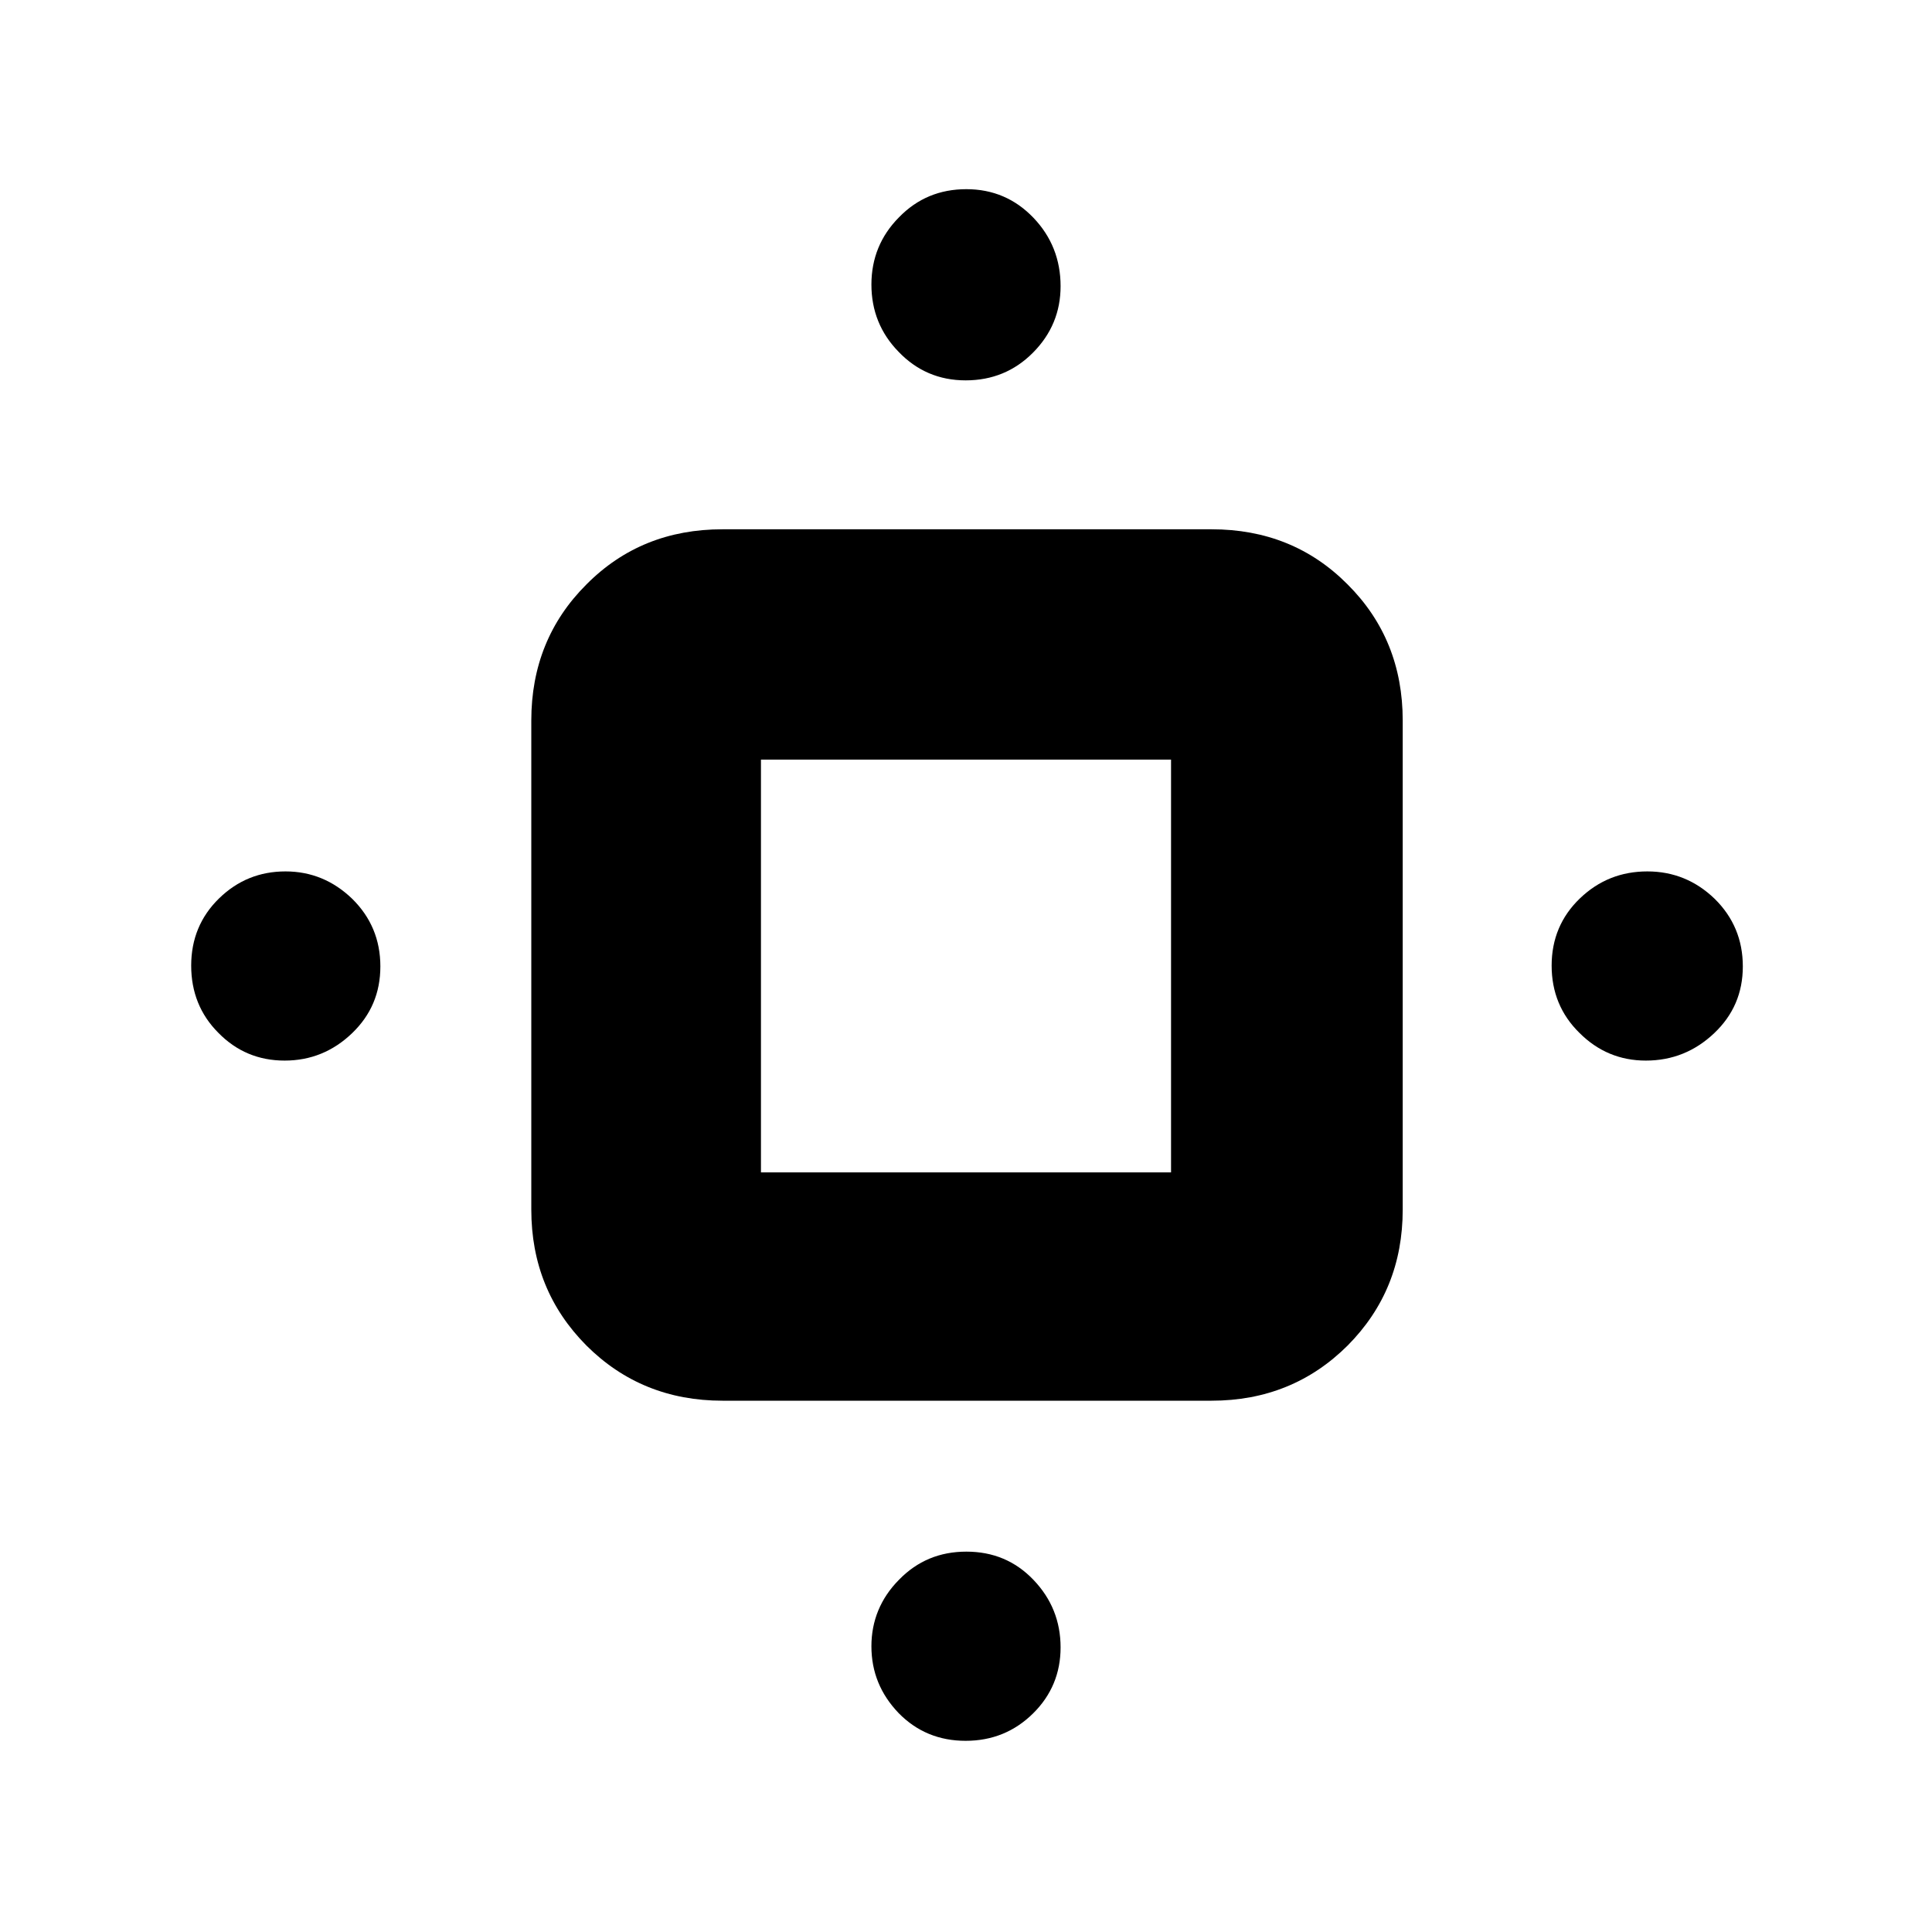 <?xml version="1.0" encoding="utf-8"?>
<svg xmlns="http://www.w3.org/2000/svg" height="48" viewBox="0 -960 960 960" width="48">
  <path d="M 479.82 -771 C 466.6 -771 455.5 -775.8 446.5 -785.2 C 437.5 -794.4 433 -805.6 433 -818.6 C 433 -831.6 437.56 -842.8 446.68 -852 C 455.8 -861.4 466.96 -866 480.18 -866 C 493.4 -866 504.5 -861.2 513.5 -851.8 C 522.5 -842.4 527 -831 527 -817.8 C 527 -805 522.44 -794 513.32 -784.8 C 504.2 -775.6 493.04 -771 479.82 -771 Z M 141.44 -433 C 128.48 -433 117.5 -437.6 108.5 -446.8 C 99.5 -455.8 95 -467 95 -480.2 C 95 -493.4 99.62 -504.6 108.86 -513.6 C 118.1 -522.6 129.1 -527 141.86 -527 C 154.62 -527 165.66 -522.4 175 -513.4 C 184.34 -504.2 189 -493 189 -479.8 C 189 -466.6 184.32 -455.6 174.94 -446.6 C 165.56 -437.6 154.4 -433 141.44 -433 Z M 817.82 -433 C 804.98 -433 793.96 -437.6 784.78 -446.8 C 775.6 -455.8 771 -467 771 -480.2 C 771 -493.4 775.68 -504.6 785.06 -513.6 C 794.44 -522.6 805.6 -527 818.56 -527 C 831.52 -527 842.66 -522.4 852 -513.4 C 861.34 -504.2 866 -493 866 -479.8 C 866 -466.6 861.26 -455.6 851.76 -446.6 C 842.26 -437.6 830.96 -433 817.82 -433 Z M 479.82 -95 C 466.6 -95 455.5 -99.6 446.5 -108.8 C 437.5 -118.2 433 -129.2 433 -142 C 433 -154.6 437.56 -165.8 446.68 -175 C 455.8 -184.4 466.96 -189 480.18 -189 C 493.4 -189 504.5 -184.4 513.5 -175 C 522.5 -165.6 527 -154.4 527 -141.4 C 527 -128.6 522.44 -117.6 513.32 -108.6 C 504.2 -99.6 493.04 -95 479.82 -95 Z M 359 -264 C 332.2 -264 309.66 -273.2 291.4 -291.4 C 273.14 -309.8 264 -332.2 264 -359 L 264 -602 C 264 -628.8 273.14 -651.4 291.4 -669.6 C 309.66 -688 332.2 -697 359 -697 L 602 -697 C 628.8 -697 651.34 -688 669.62 -669.6 C 687.88 -651.4 697 -628.8 697 -602 L 697 -359 C 697 -332.2 687.88 -309.8 669.62 -291.4 C 651.34 -273.2 628.8 -264 602 -264 L 359 -264 Z M 378.113 -377.44 L 581.888 -377.44 L 581.888 -582.55 L 378.113 -582.55 L 378.113 -377.44 Z"/>
</svg>